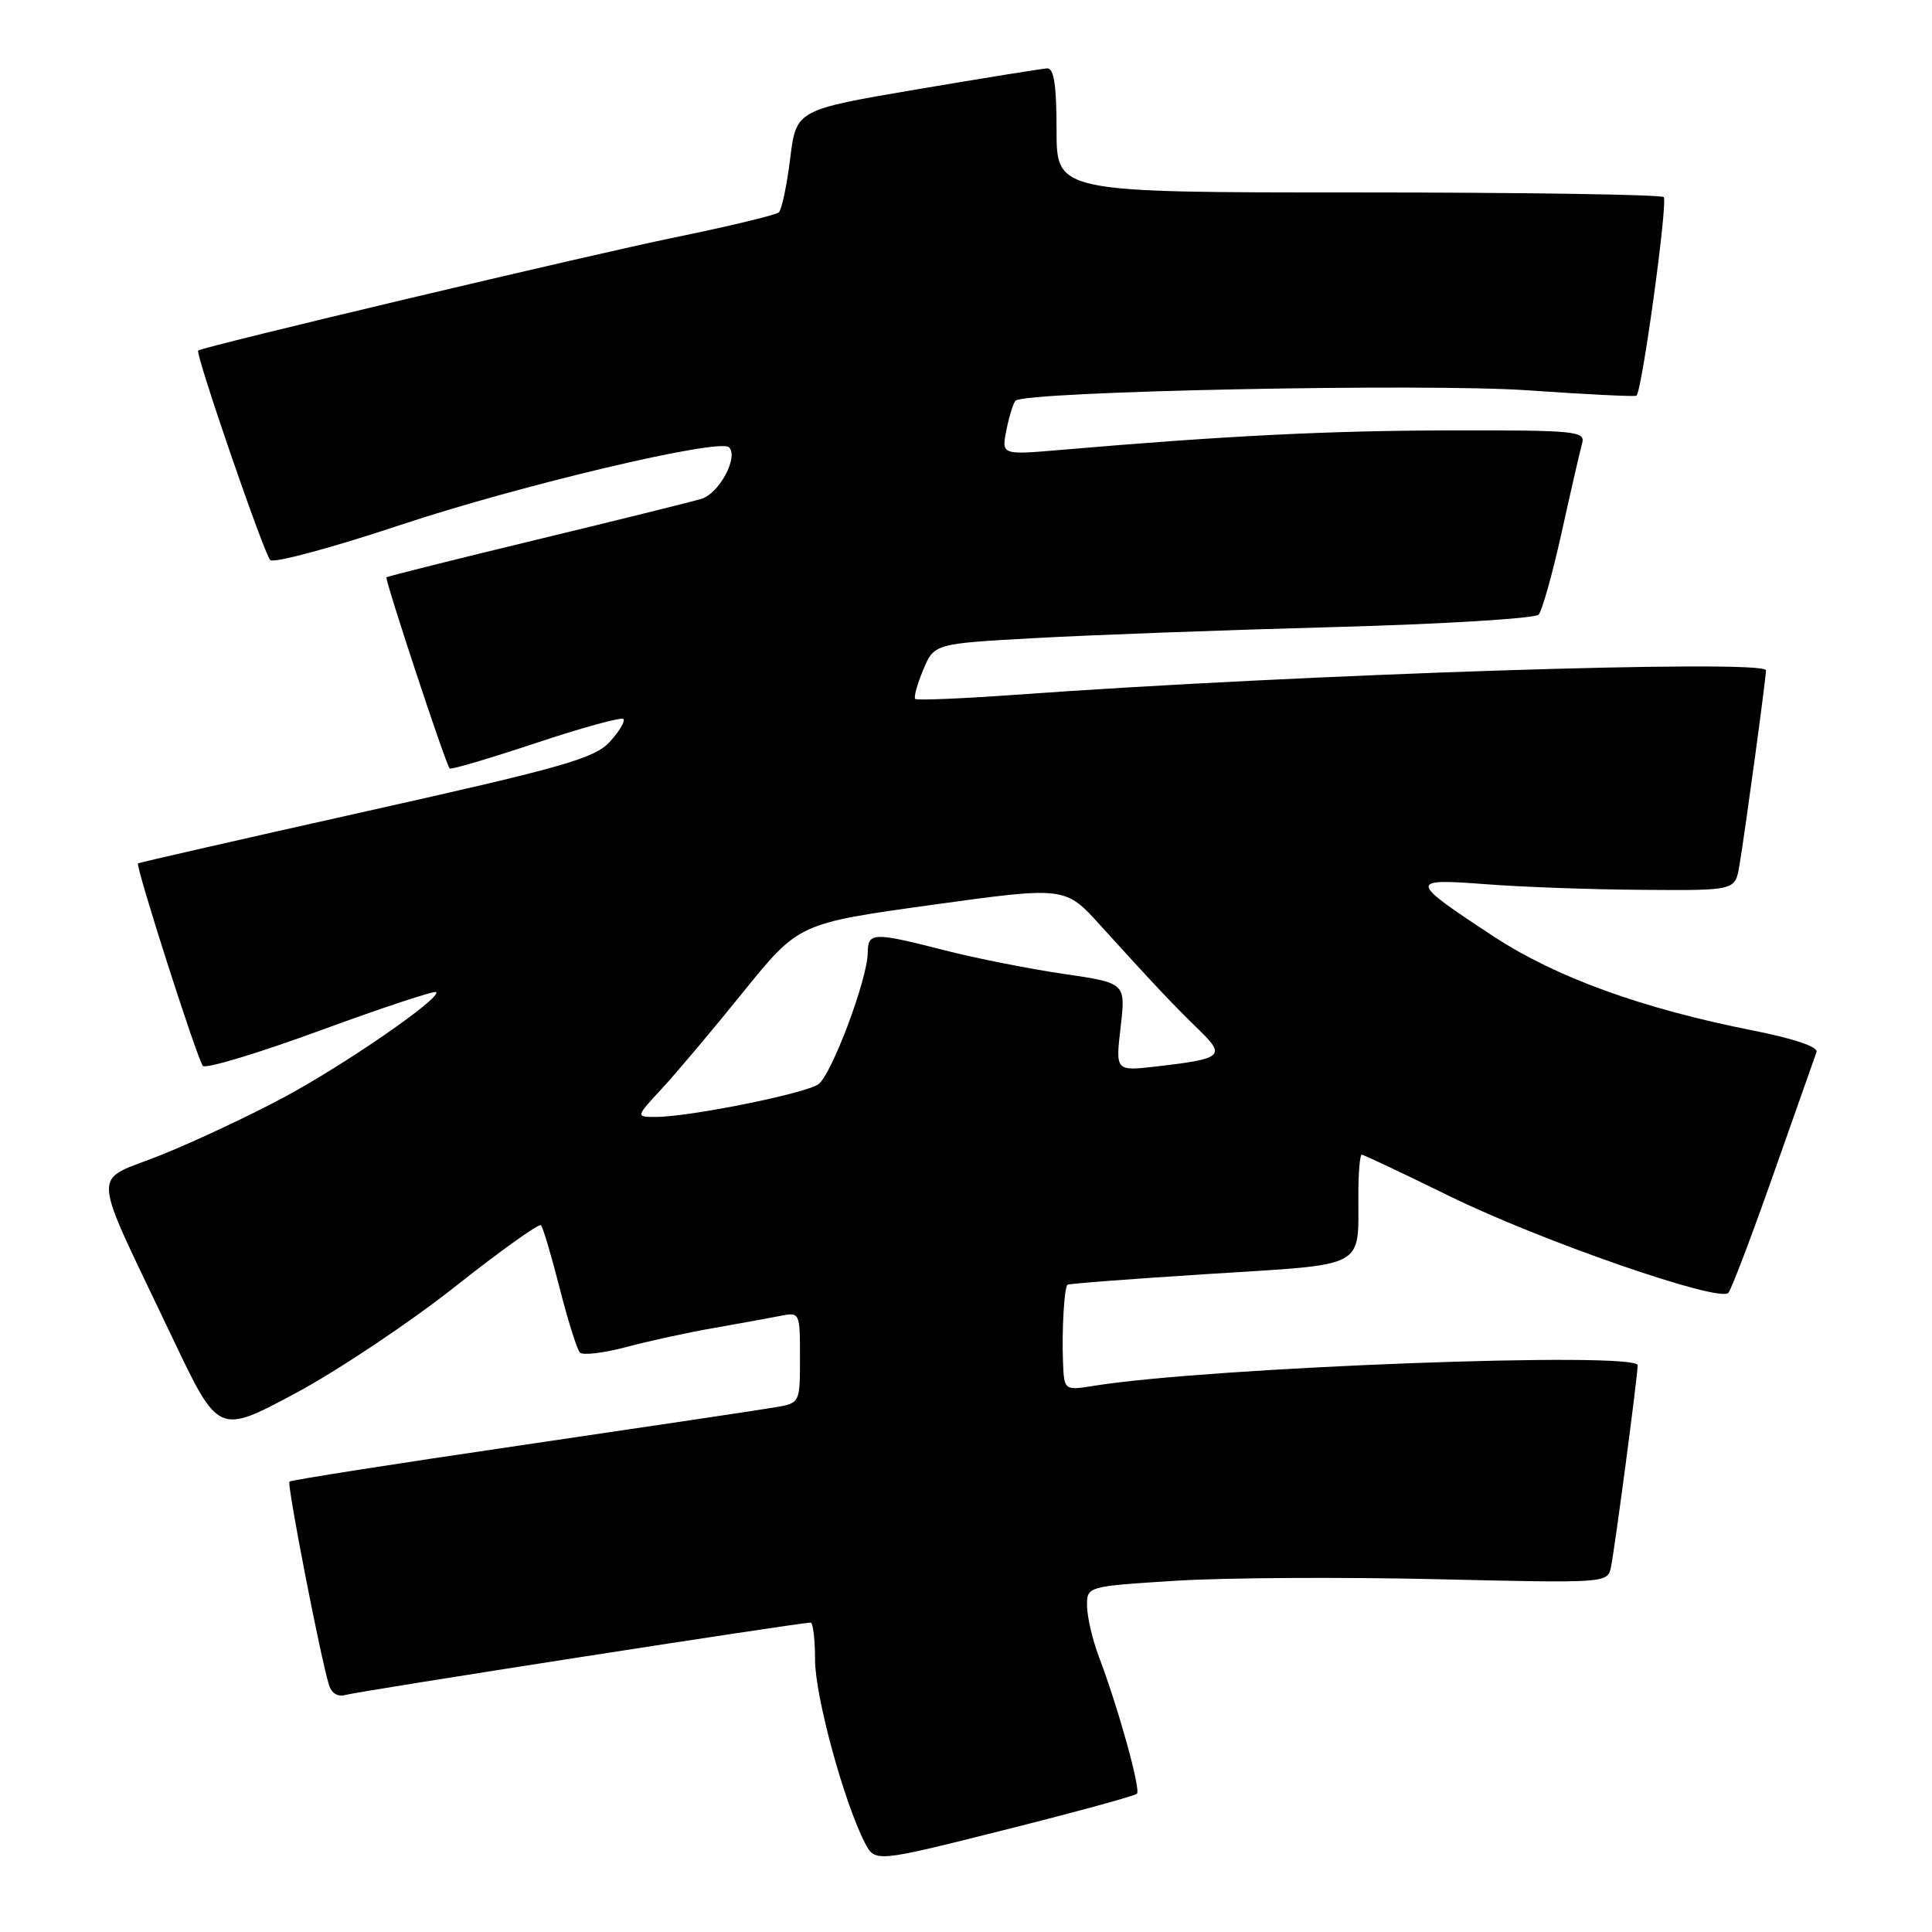<?xml version="1.0" encoding="UTF-8" standalone="no"?>
<!DOCTYPE svg PUBLIC "-//W3C//DTD SVG 1.1//EN" "http://www.w3.org/Graphics/SVG/1.1/DTD/svg11.dtd" >
<svg xmlns="http://www.w3.org/2000/svg" xmlns:xlink="http://www.w3.org/1999/xlink" version="1.1" viewBox="0 0 256 256">
 <g >
 <path fill="currentColor"
d=" M 150.65 237.68 C 151.19 237.14 148.18 226.30 145.60 219.50 C 144.77 217.30 144.07 214.31 144.04 212.85 C 144.00 210.20 144.00 210.20 155.75 209.46 C 162.21 209.05 177.74 208.96 190.26 209.25 C 212.92 209.78 213.02 209.78 213.46 207.64 C 213.97 205.23 217.00 182.32 217.00 180.91 C 217.00 179.03 160.36 181.16 144.99 183.62 C 141.00 184.26 141.00 184.26 140.85 180.38 C 140.69 176.27 141.01 170.68 141.44 170.24 C 141.58 170.09 150.05 169.45 160.28 168.80 C 181.34 167.47 179.96 168.21 179.99 158.25 C 179.99 155.36 180.20 153.00 180.44 153.00 C 180.68 153.00 185.91 155.47 192.06 158.49 C 204.12 164.41 227.82 172.63 229.01 171.31 C 229.42 170.86 232.12 163.75 235.02 155.50 C 237.92 147.25 240.48 140.00 240.70 139.40 C 240.95 138.72 237.70 137.62 232.30 136.55 C 217.60 133.65 206.16 129.50 197.91 124.08 C 186.64 116.68 186.59 116.38 196.84 117.16 C 201.60 117.53 210.99 117.87 217.70 117.91 C 229.91 118.00 229.91 118.00 230.47 114.75 C 231.18 110.60 234.00 89.92 234.00 88.82 C 234.00 87.32 172.31 89.33 134.58 92.06 C 127.48 92.57 121.49 92.82 121.27 92.61 C 121.06 92.39 121.53 90.66 122.33 88.76 C 123.78 85.29 123.78 85.29 137.14 84.55 C 144.49 84.14 162.32 83.48 176.76 83.09 C 191.21 82.70 203.41 81.95 203.88 81.44 C 204.34 80.92 205.72 76.00 206.94 70.50 C 208.15 65.00 209.37 59.71 209.64 58.75 C 210.10 57.13 208.82 57.00 192.32 57.03 C 176.10 57.06 162.53 57.73 140.60 59.61 C 132.69 60.29 132.69 60.29 133.36 56.97 C 133.72 55.14 134.27 53.40 134.57 53.09 C 135.82 51.85 188.86 50.77 202.44 51.72 C 210.17 52.26 216.65 52.58 216.84 52.43 C 217.58 51.83 221.03 26.69 220.45 26.12 C 220.11 25.78 201.87 25.50 179.92 25.50 C 140.00 25.50 140.00 25.50 140.00 17.25 C 140.00 11.28 139.65 9.02 138.75 9.06 C 138.06 9.10 130.30 10.35 121.50 11.84 C 105.50 14.56 105.50 14.56 104.70 21.03 C 104.26 24.59 103.58 27.79 103.20 28.14 C 102.81 28.49 96.65 29.97 89.50 31.44 C 78.20 33.75 26.92 45.92 26.26 46.45 C 25.83 46.80 34.97 73.37 35.81 74.21 C 36.26 74.66 44.03 72.57 53.06 69.56 C 68.98 64.27 95.37 58.03 96.60 59.27 C 97.89 60.56 95.29 65.40 92.94 66.10 C 91.60 66.50 81.72 68.95 71.00 71.54 C 60.27 74.13 51.37 76.36 51.21 76.50 C 50.95 76.72 58.98 101.06 59.58 101.83 C 59.72 102.02 64.84 100.50 70.97 98.47 C 77.09 96.43 82.32 94.99 82.60 95.27 C 82.88 95.54 82.07 96.90 80.80 98.29 C 78.79 100.49 74.69 101.66 48.50 107.51 C 32.00 111.20 18.41 114.30 18.29 114.40 C 17.92 114.72 26.17 140.48 26.89 141.24 C 27.27 141.65 34.29 139.53 42.49 136.52 C 50.68 133.52 57.57 131.24 57.79 131.46 C 58.54 132.20 45.78 141.02 37.60 145.41 C 33.15 147.80 25.83 151.24 21.35 153.04 C 11.98 156.80 11.80 154.00 22.86 177.29 C 28.94 190.08 28.94 190.08 39.14 184.62 C 44.75 181.61 54.26 175.26 60.27 170.51 C 66.28 165.76 71.42 162.08 71.68 162.35 C 71.94 162.61 73.06 166.35 74.15 170.66 C 75.25 174.97 76.46 178.82 76.84 179.22 C 77.23 179.62 80.01 179.28 83.02 178.48 C 86.03 177.68 91.20 176.55 94.50 175.98 C 97.80 175.40 101.74 174.69 103.25 174.39 C 106.00 173.84 106.00 173.84 106.00 179.88 C 106.00 185.90 106.00 185.91 102.75 186.47 C 100.96 186.78 85.82 189.04 69.10 191.50 C 52.39 193.95 38.55 196.12 38.35 196.32 C 38.00 196.67 42.49 219.77 43.60 223.29 C 43.95 224.40 44.80 224.89 45.83 224.58 C 47.33 224.12 105.99 215.00 107.41 215.00 C 107.73 215.00 108.00 217.23 108.00 219.95 C 108.00 224.74 111.81 238.74 114.58 244.14 C 115.94 246.79 115.94 246.79 133.04 242.49 C 142.45 240.13 150.37 237.96 150.65 237.68 Z  M 87.70 144.25 C 89.61 142.19 94.47 136.42 98.50 131.42 C 105.84 122.35 105.84 122.35 123.49 119.90 C 141.15 117.46 141.15 117.46 145.82 122.63 C 152.80 130.33 155.49 133.19 158.89 136.48 C 162.45 139.94 162.03 140.30 153.16 141.32 C 147.81 141.93 147.81 141.93 148.49 136.09 C 149.17 130.25 149.17 130.25 140.96 129.05 C 136.44 128.39 129.36 126.99 125.21 125.93 C 115.69 123.49 115.00 123.51 114.98 126.25 C 114.95 129.74 110.21 142.36 108.45 143.66 C 106.77 144.89 91.29 148.01 86.87 148.00 C 84.23 148.00 84.23 148.00 87.70 144.25 Z "/>
</g>
</svg>